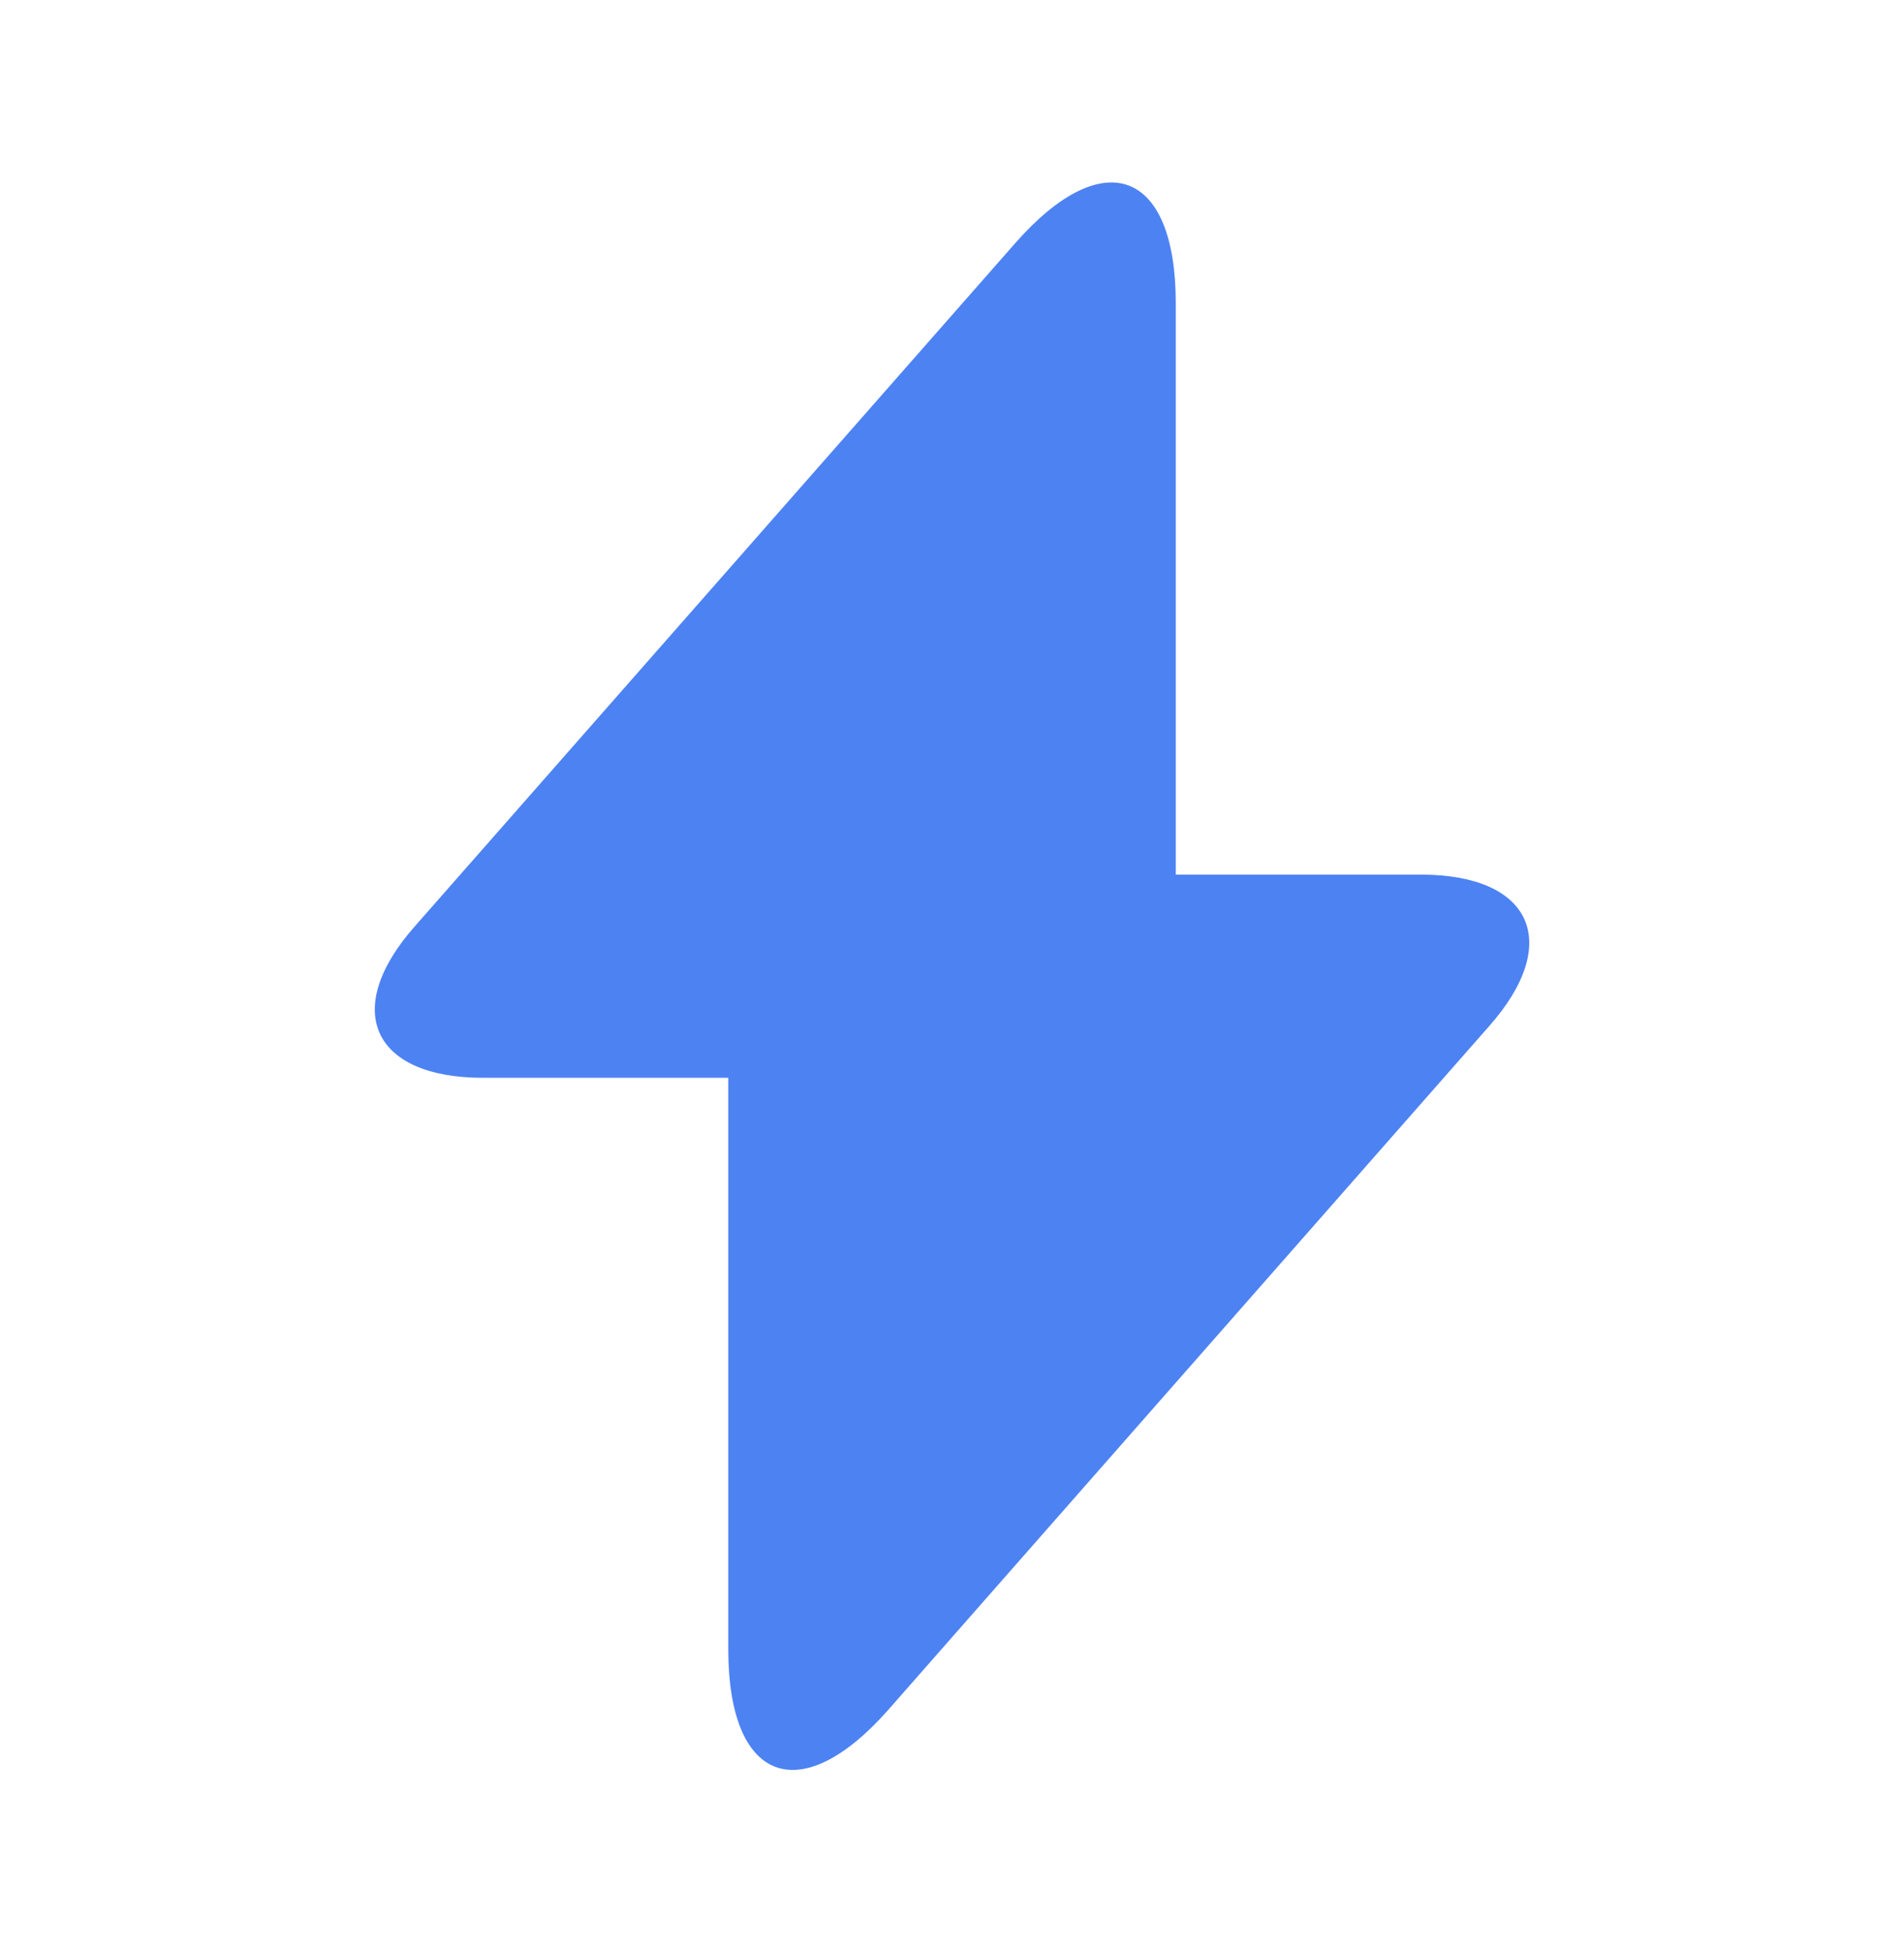 <svg width="40" height="41" viewBox="0 0 40 41" fill="none" xmlns="http://www.w3.org/2000/svg">
<path d="M29.851 18.367H24.701V6.367C24.701 3.567 23.184 3 21.334 5.1L20 6.617L8.717 19.45C7.167 21.2 7.817 22.634 10.15 22.634H15.3V34.633C15.3 37.434 16.817 38 18.667 35.9L20 34.383L31.284 21.55C32.834 19.8 32.184 18.367 29.851 18.367Z" fill="#4D82F3"/>
</svg>
